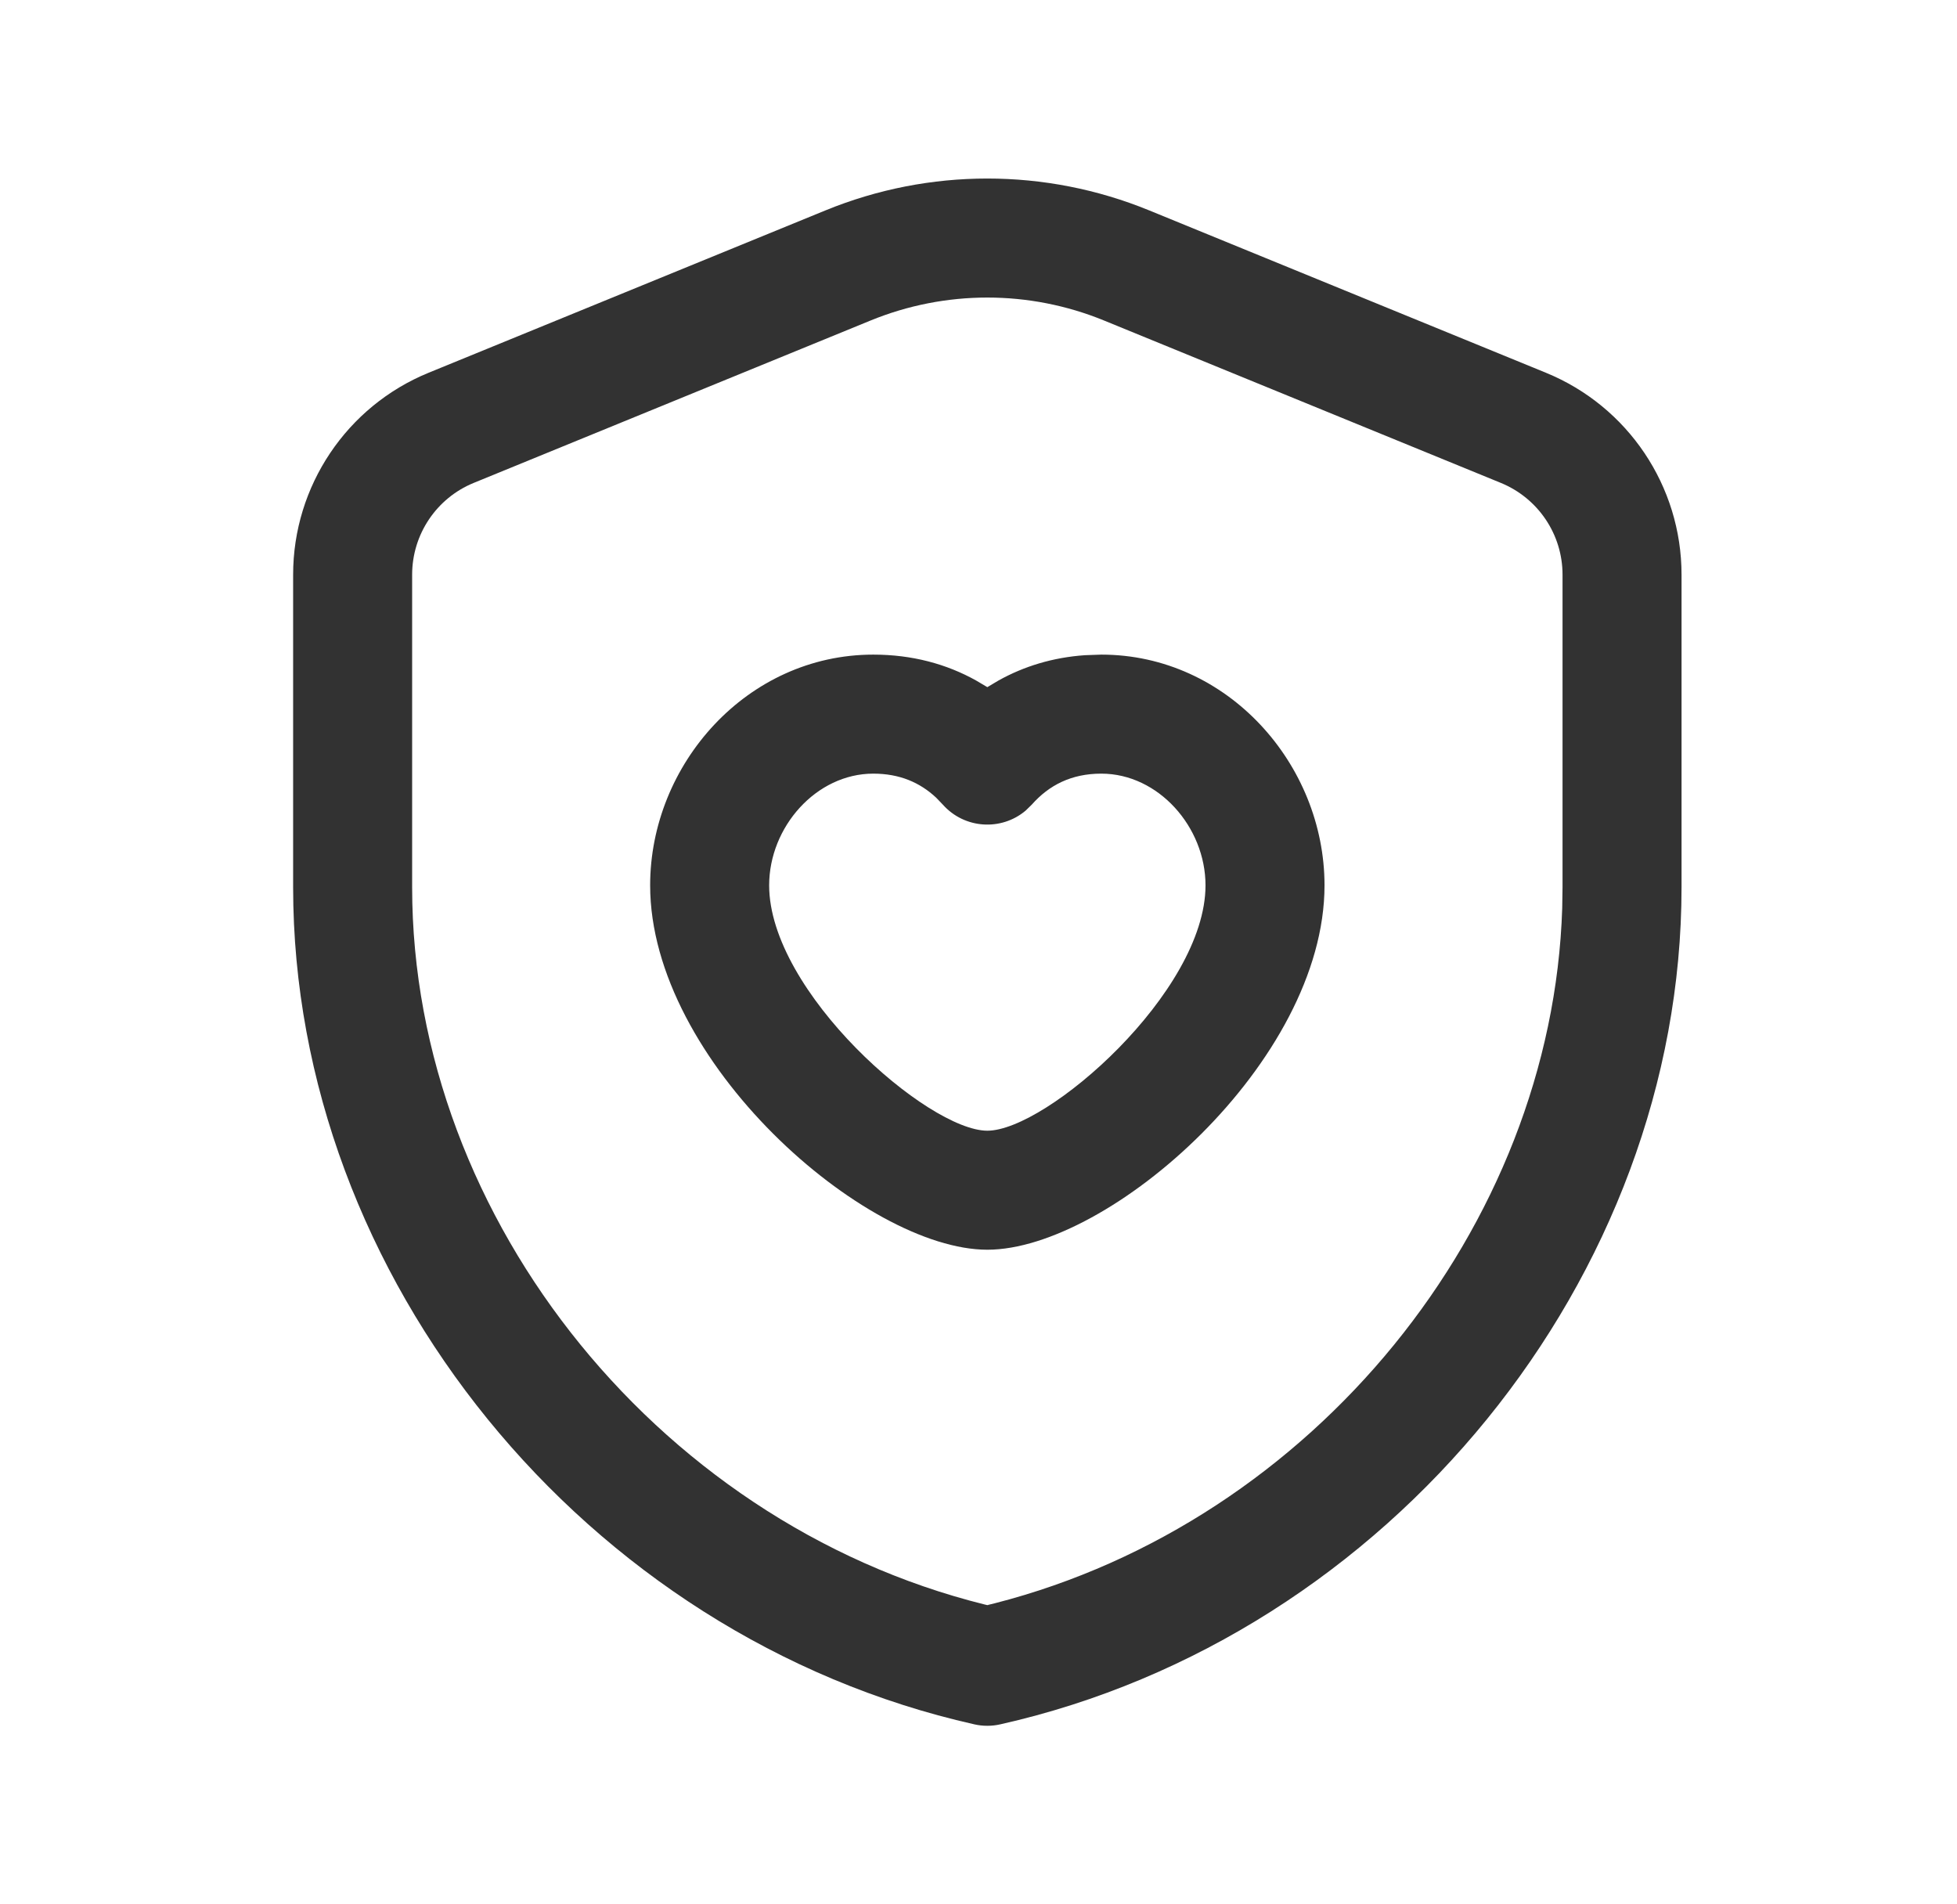 <svg width="37" height="36" viewBox="0 0 37 36" fill="none" xmlns="http://www.w3.org/2000/svg">
<path fill-rule="evenodd" clip-rule="evenodd" d="M8.105 7.046L15.605 3.978C17.567 3.174 19.766 3.174 21.729 3.978L29.229 7.047C30.779 7.682 31.792 9.189 31.792 10.864V16.773C31.792 24.144 26.274 30.943 18.913 32.597C18.751 32.634 18.582 32.634 18.42 32.597C11.059 30.943 5.542 24.144 5.542 16.773V10.864C5.542 9.189 6.555 7.679 8.105 7.046ZM28.376 9.129L20.876 6.06C19.46 5.48 17.873 5.48 16.457 6.06L8.956 9.129C8.252 9.417 7.792 10.103 7.792 10.864V16.773C7.792 23.085 12.573 28.977 18.913 30.402L18.667 30.343L18.814 30.307C24.827 28.765 29.346 23.197 29.536 17.167L29.542 16.773V10.864C29.542 10.103 29.081 9.418 28.376 9.129Z" fill="#323232"/>
<path fill-rule="evenodd" clip-rule="evenodd" d="M18.879 12.864C19.358 12.597 19.904 12.428 20.513 12.386L20.822 12.375C23.21 12.375 25.042 14.45 25.042 16.737C25.042 20.068 20.969 23.625 18.667 23.625C16.364 23.625 12.292 20.068 12.292 16.737C12.292 14.449 14.123 12.375 16.511 12.375C17.246 12.375 17.896 12.553 18.454 12.864L18.667 12.99L18.879 12.864ZM22.792 16.737C22.792 15.634 21.901 14.625 20.822 14.625C20.256 14.625 19.833 14.843 19.508 15.21L19.39 15.325C18.932 15.711 18.236 15.672 17.825 15.21L17.699 15.079C17.392 14.792 17.007 14.625 16.511 14.625C15.432 14.625 14.542 15.633 14.542 16.737C14.542 18.753 17.544 21.375 18.667 21.375C19.789 21.375 22.792 18.753 22.792 16.737Z" fill="#323232"/>
</svg>
